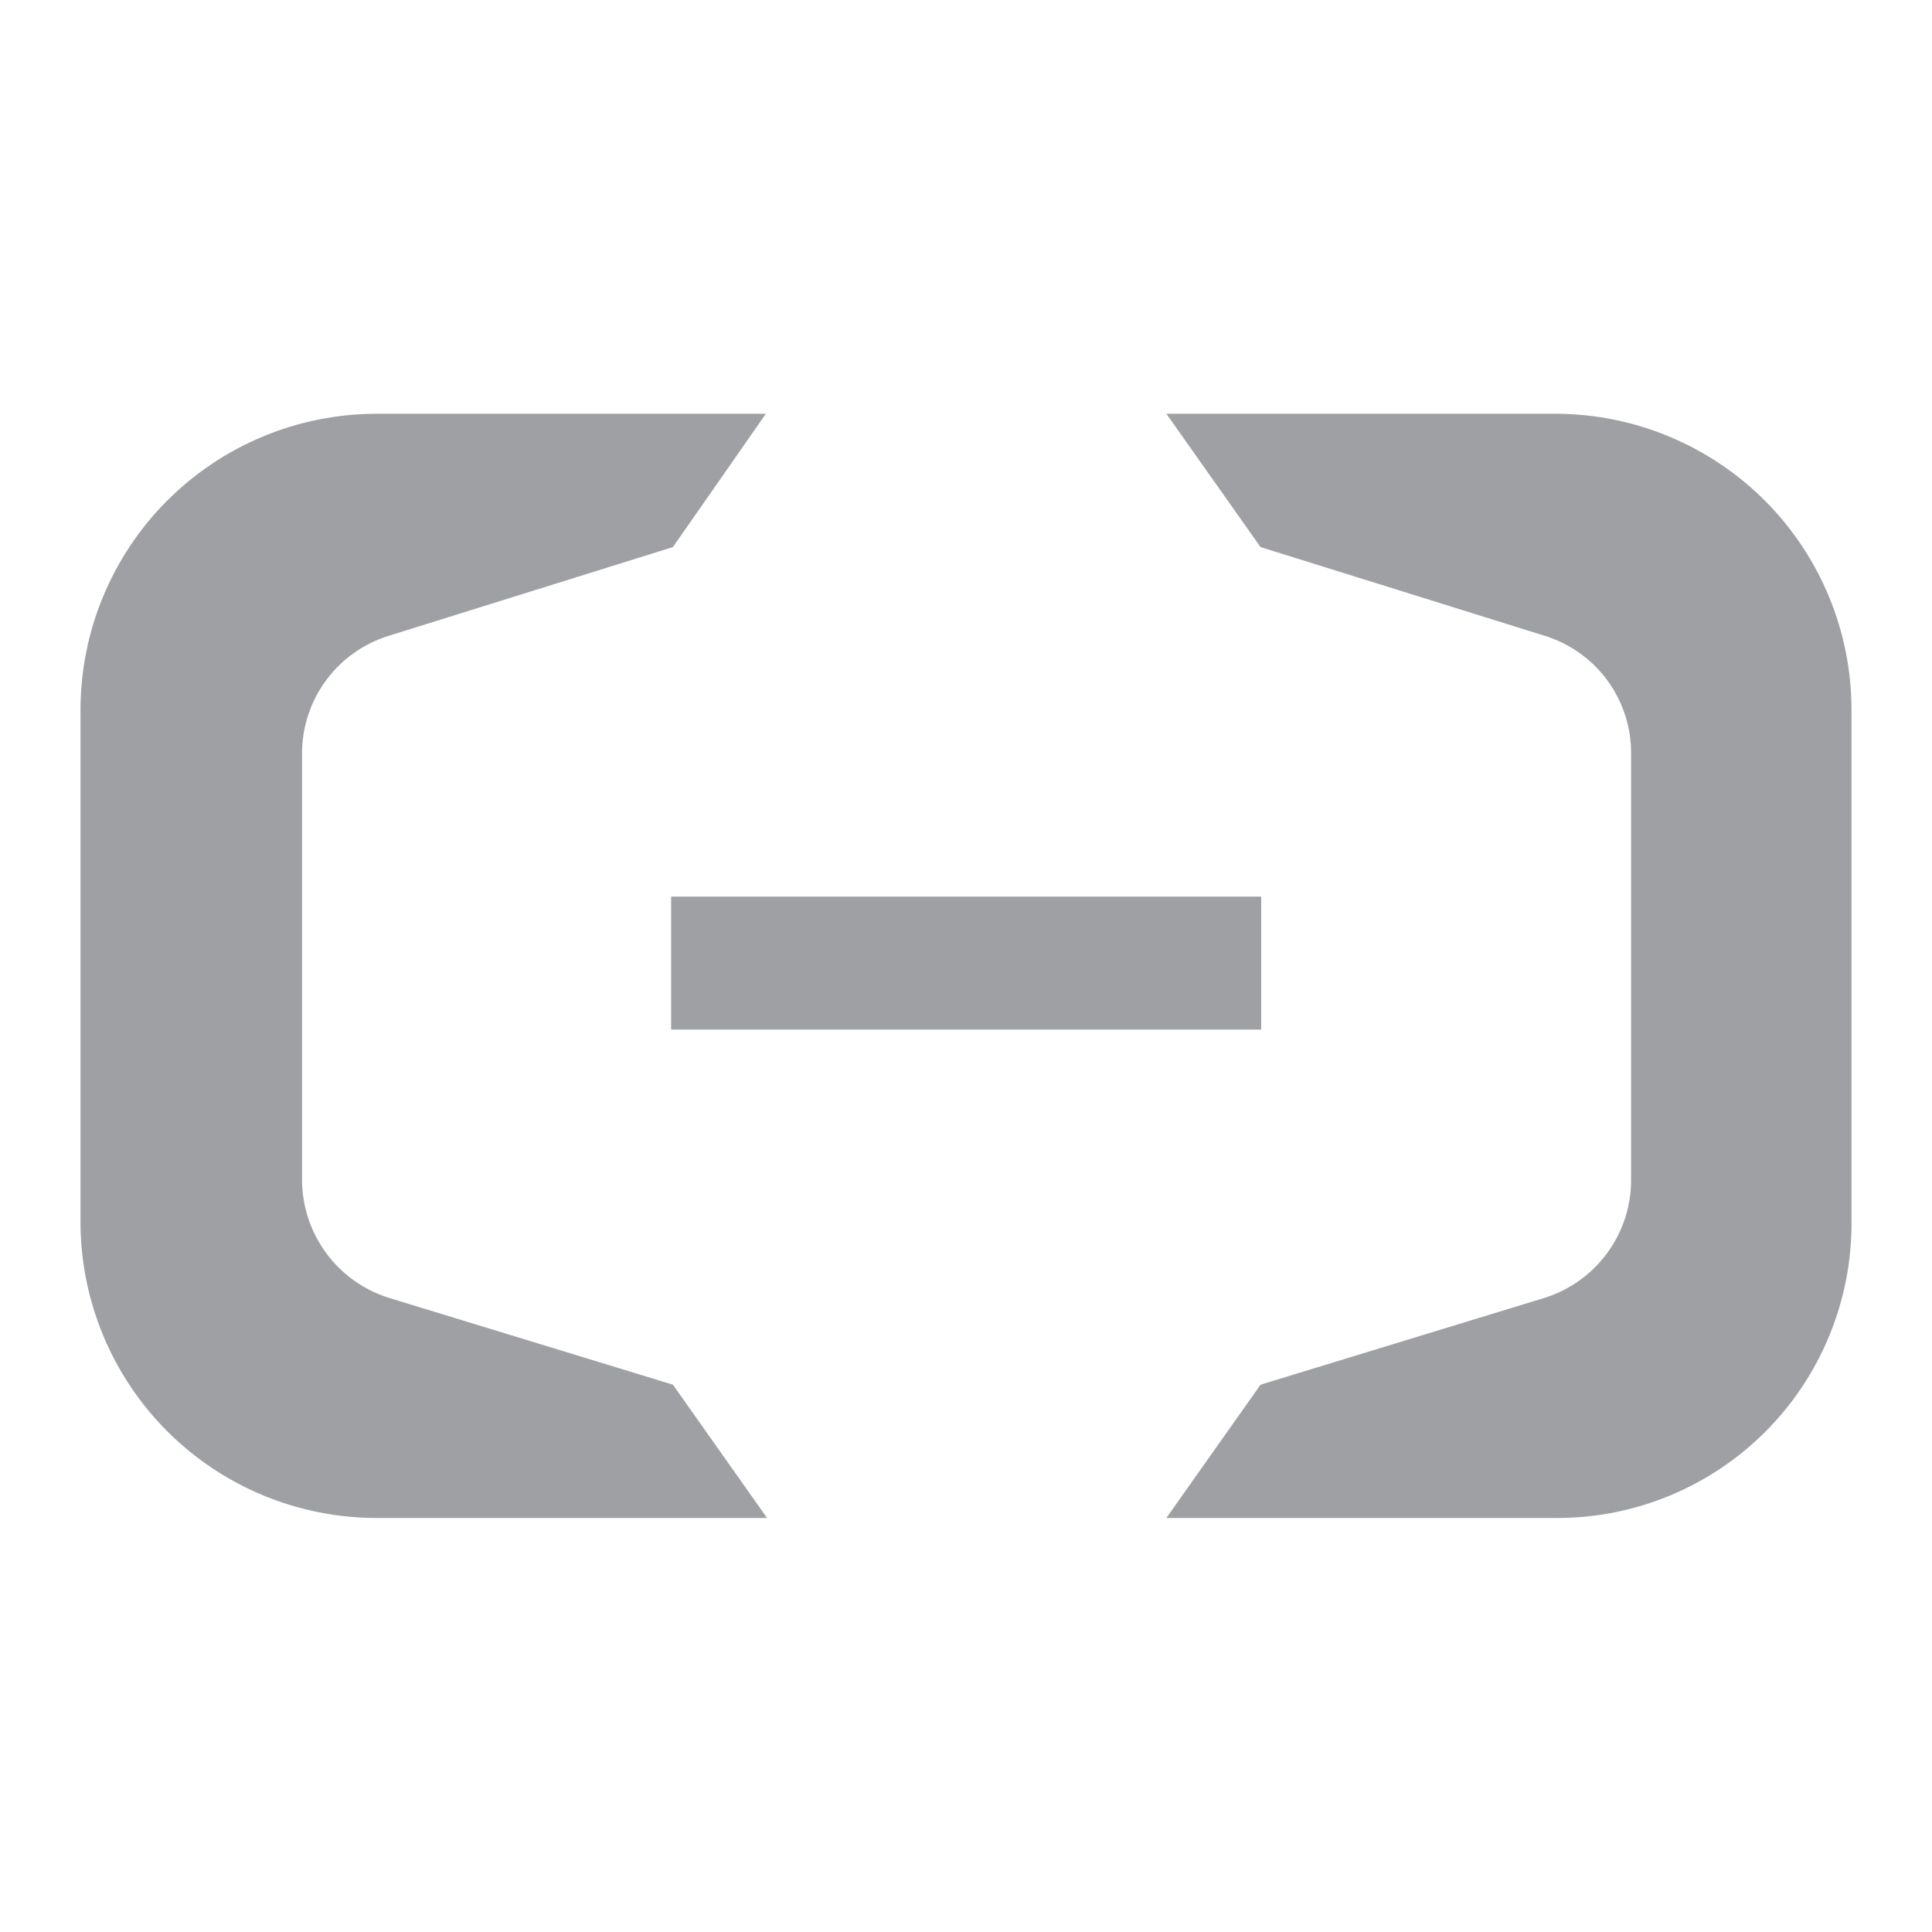 <svg xmlns="http://www.w3.org/2000/svg" viewBox="0 0 24 24" width="64" height="64" fill="#9FA0A4" version="1.2" baseProfile="tiny" xmlns:svg="http://www.w3.org/2000/svg"><path d="M9.514 5.14H4.68C3.704 5.14 2.768 5.528 2.078 6.218C1.388 6.908 1 7.844 1 8.82V15.178C1 16.154 1.388 17.09 2.078 17.78C2.768 18.47 3.704 18.857 4.68 18.857H9.529L8.359 17.201L4.823 16.12C4.511 16.02 4.239 15.824 4.047 15.559C3.854 15.294 3.751 14.975 3.752 14.648V9.371C3.75 9.044 3.852 8.724 4.045 8.459C4.238 8.194 4.511 7.998 4.823 7.9L8.359 6.796L9.514 5.14ZM19.339 5.14H14.489L15.659 6.796L19.195 7.9C19.507 7.998 19.78 8.194 19.972 8.459C20.164 8.724 20.266 9.044 20.262 9.371V14.648C20.265 14.975 20.162 15.294 19.97 15.559C19.778 15.824 19.507 16.02 19.195 16.12L15.659 17.201L14.489 18.857H19.339C19.821 18.858 20.299 18.763 20.745 18.578C21.19 18.393 21.595 18.122 21.935 17.78C22.276 17.438 22.545 17.032 22.727 16.585C22.91 16.139 23.003 15.66 23 15.178V8.82C23 7.847 22.615 6.914 21.929 6.224C21.243 5.535 20.311 5.145 19.339 5.14ZM15.667 11.138H8.337V12.79H15.667V11.138Z"></path></svg>
